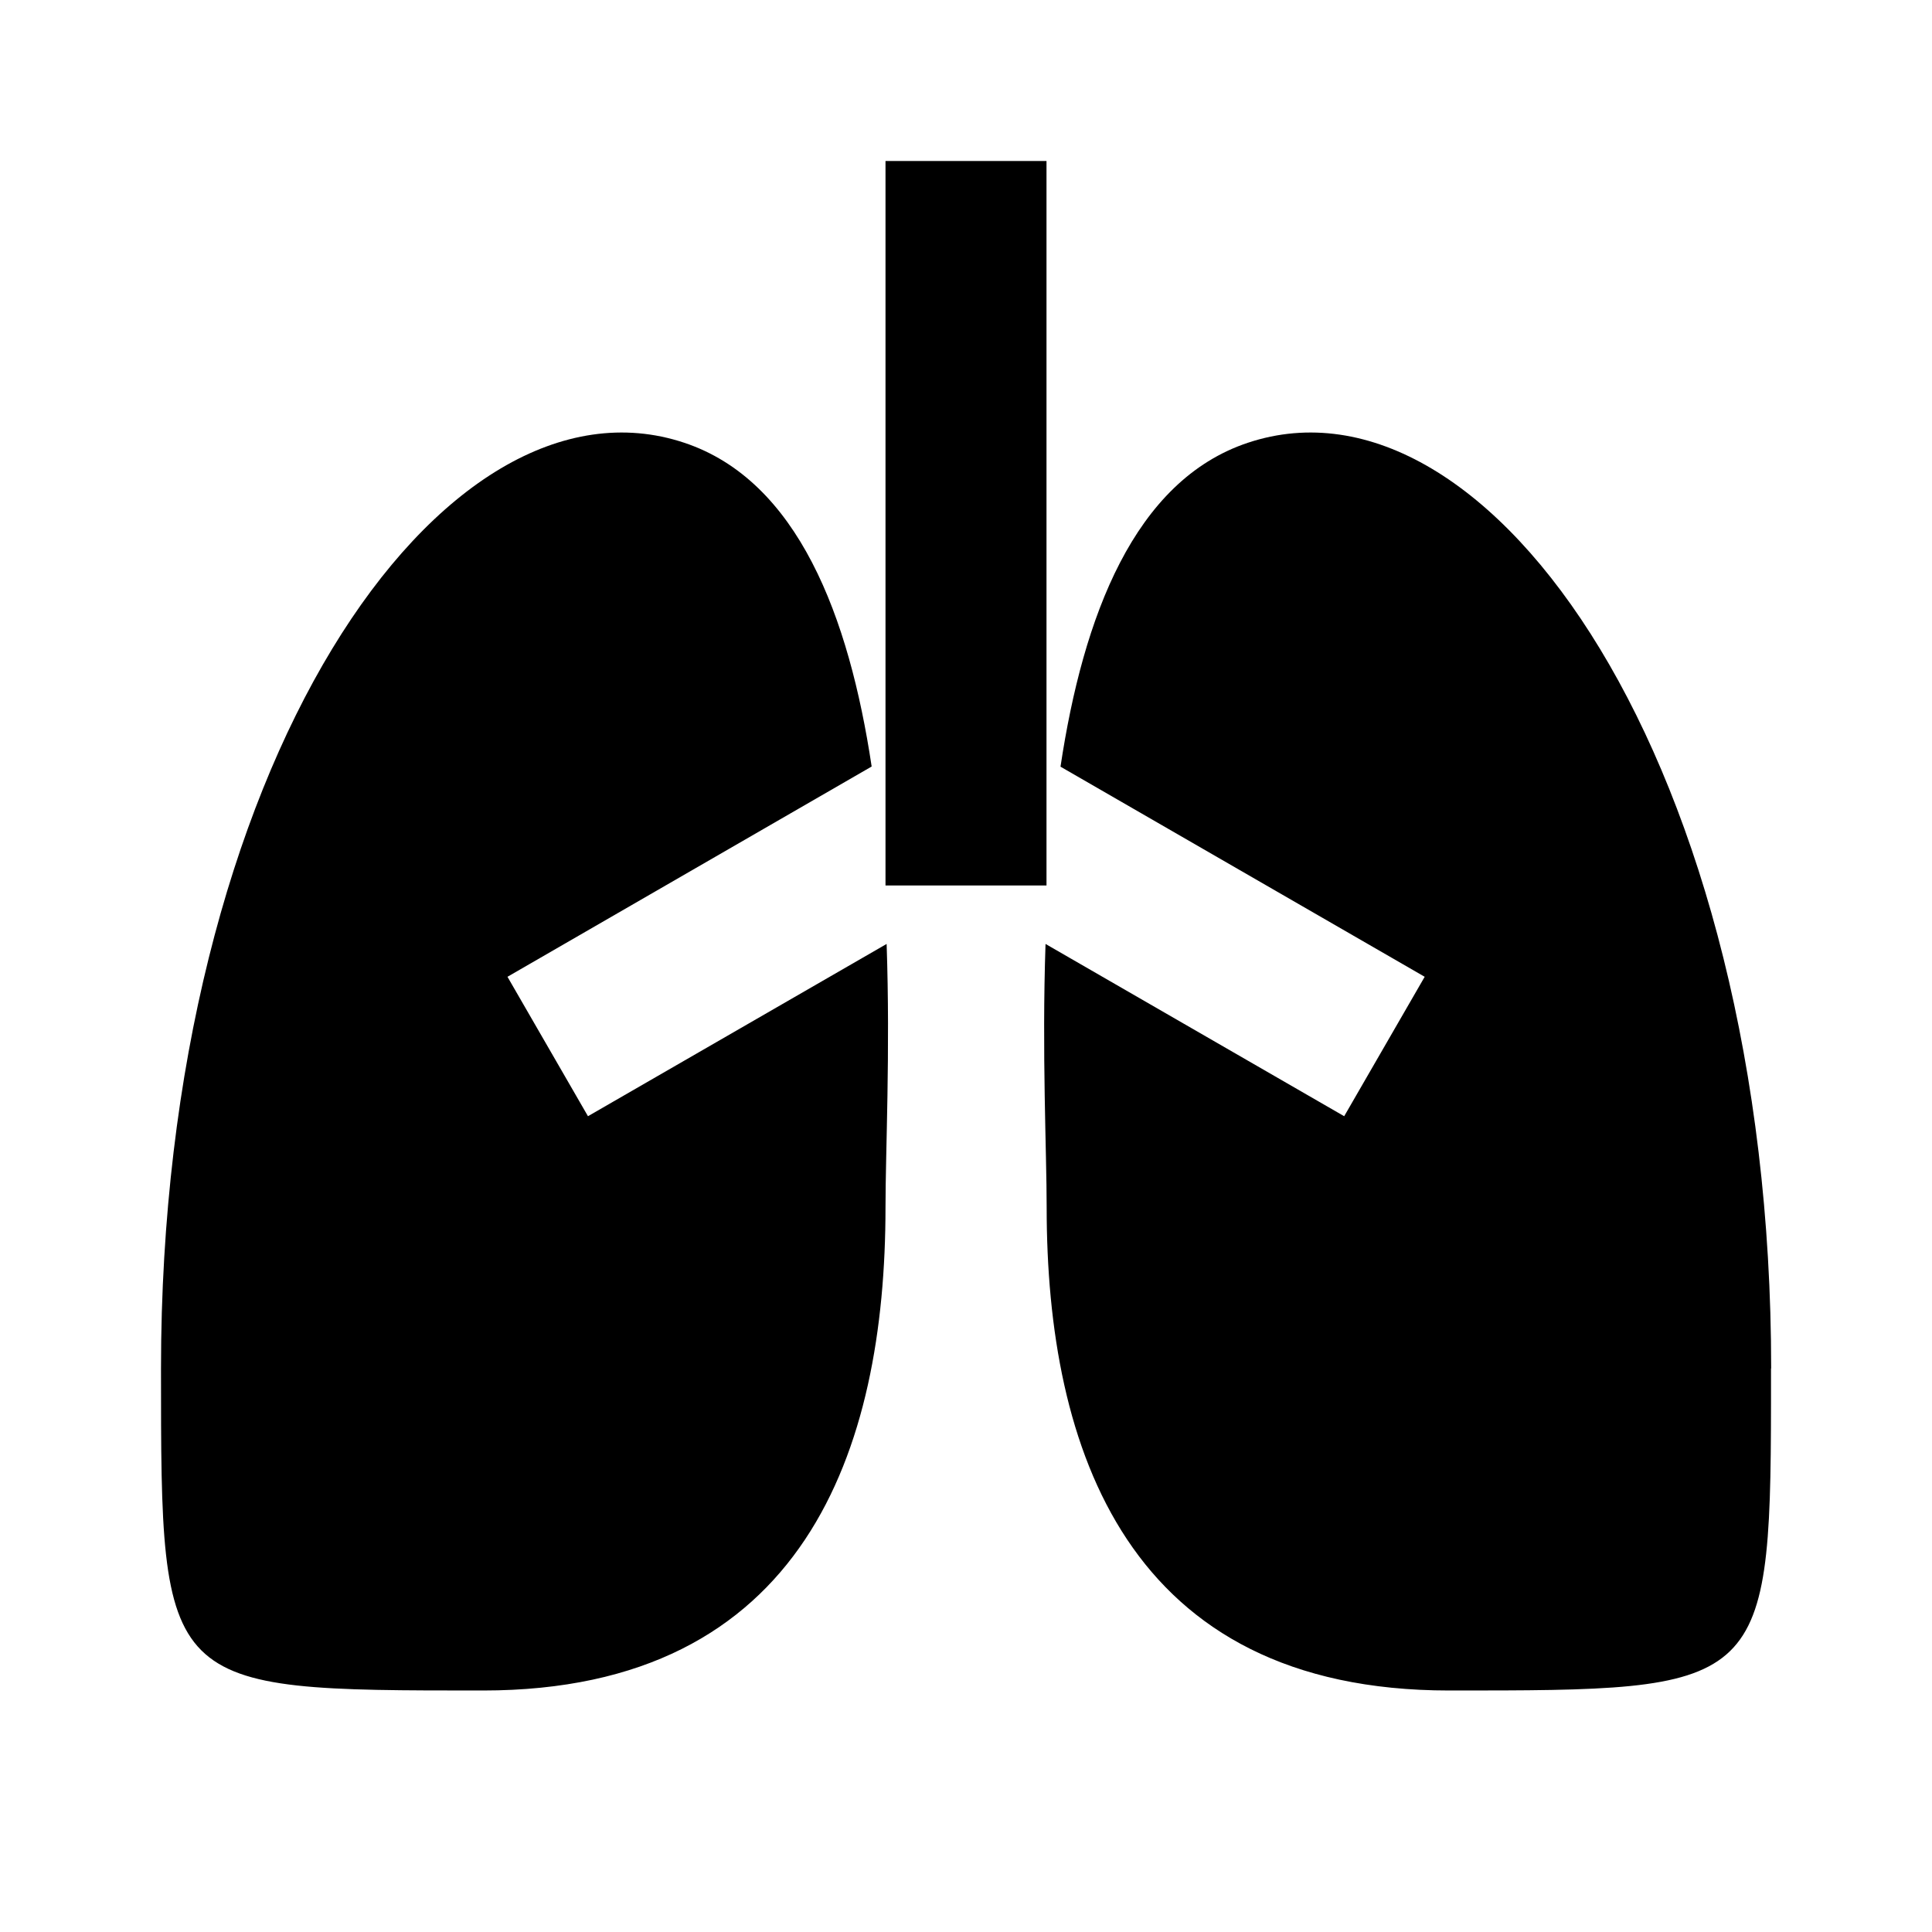 <svg xmlns="http://www.w3.org/2000/svg" width="100%" height="100%" viewBox="0 0 1200 1200"><path fill="currentColor" d="M425 275C495.6 298.5 527.4 383 541.4 476.1L315.2 606.7 365.2 693.3 550.7 586.3C553 654 550 715.4 550 750 550 900 500 1050 300 1050S100 1050 100 850C100 475 275 225 425 275zM1100 850V871.8C1099.8 1050 1092.6 1050 900.1 1050 700.1 1050 650.1 900 650.1 750 650.1 715.4 647.1 654 649.4 586.3L834.9 693.3 884.9 606.7 658.7 476.2C672.7 383 704.5 298.5 775.1 275 925.1 225 1100.1 475 1100.1 850zM650 100V550H550V100H650z" /></svg>